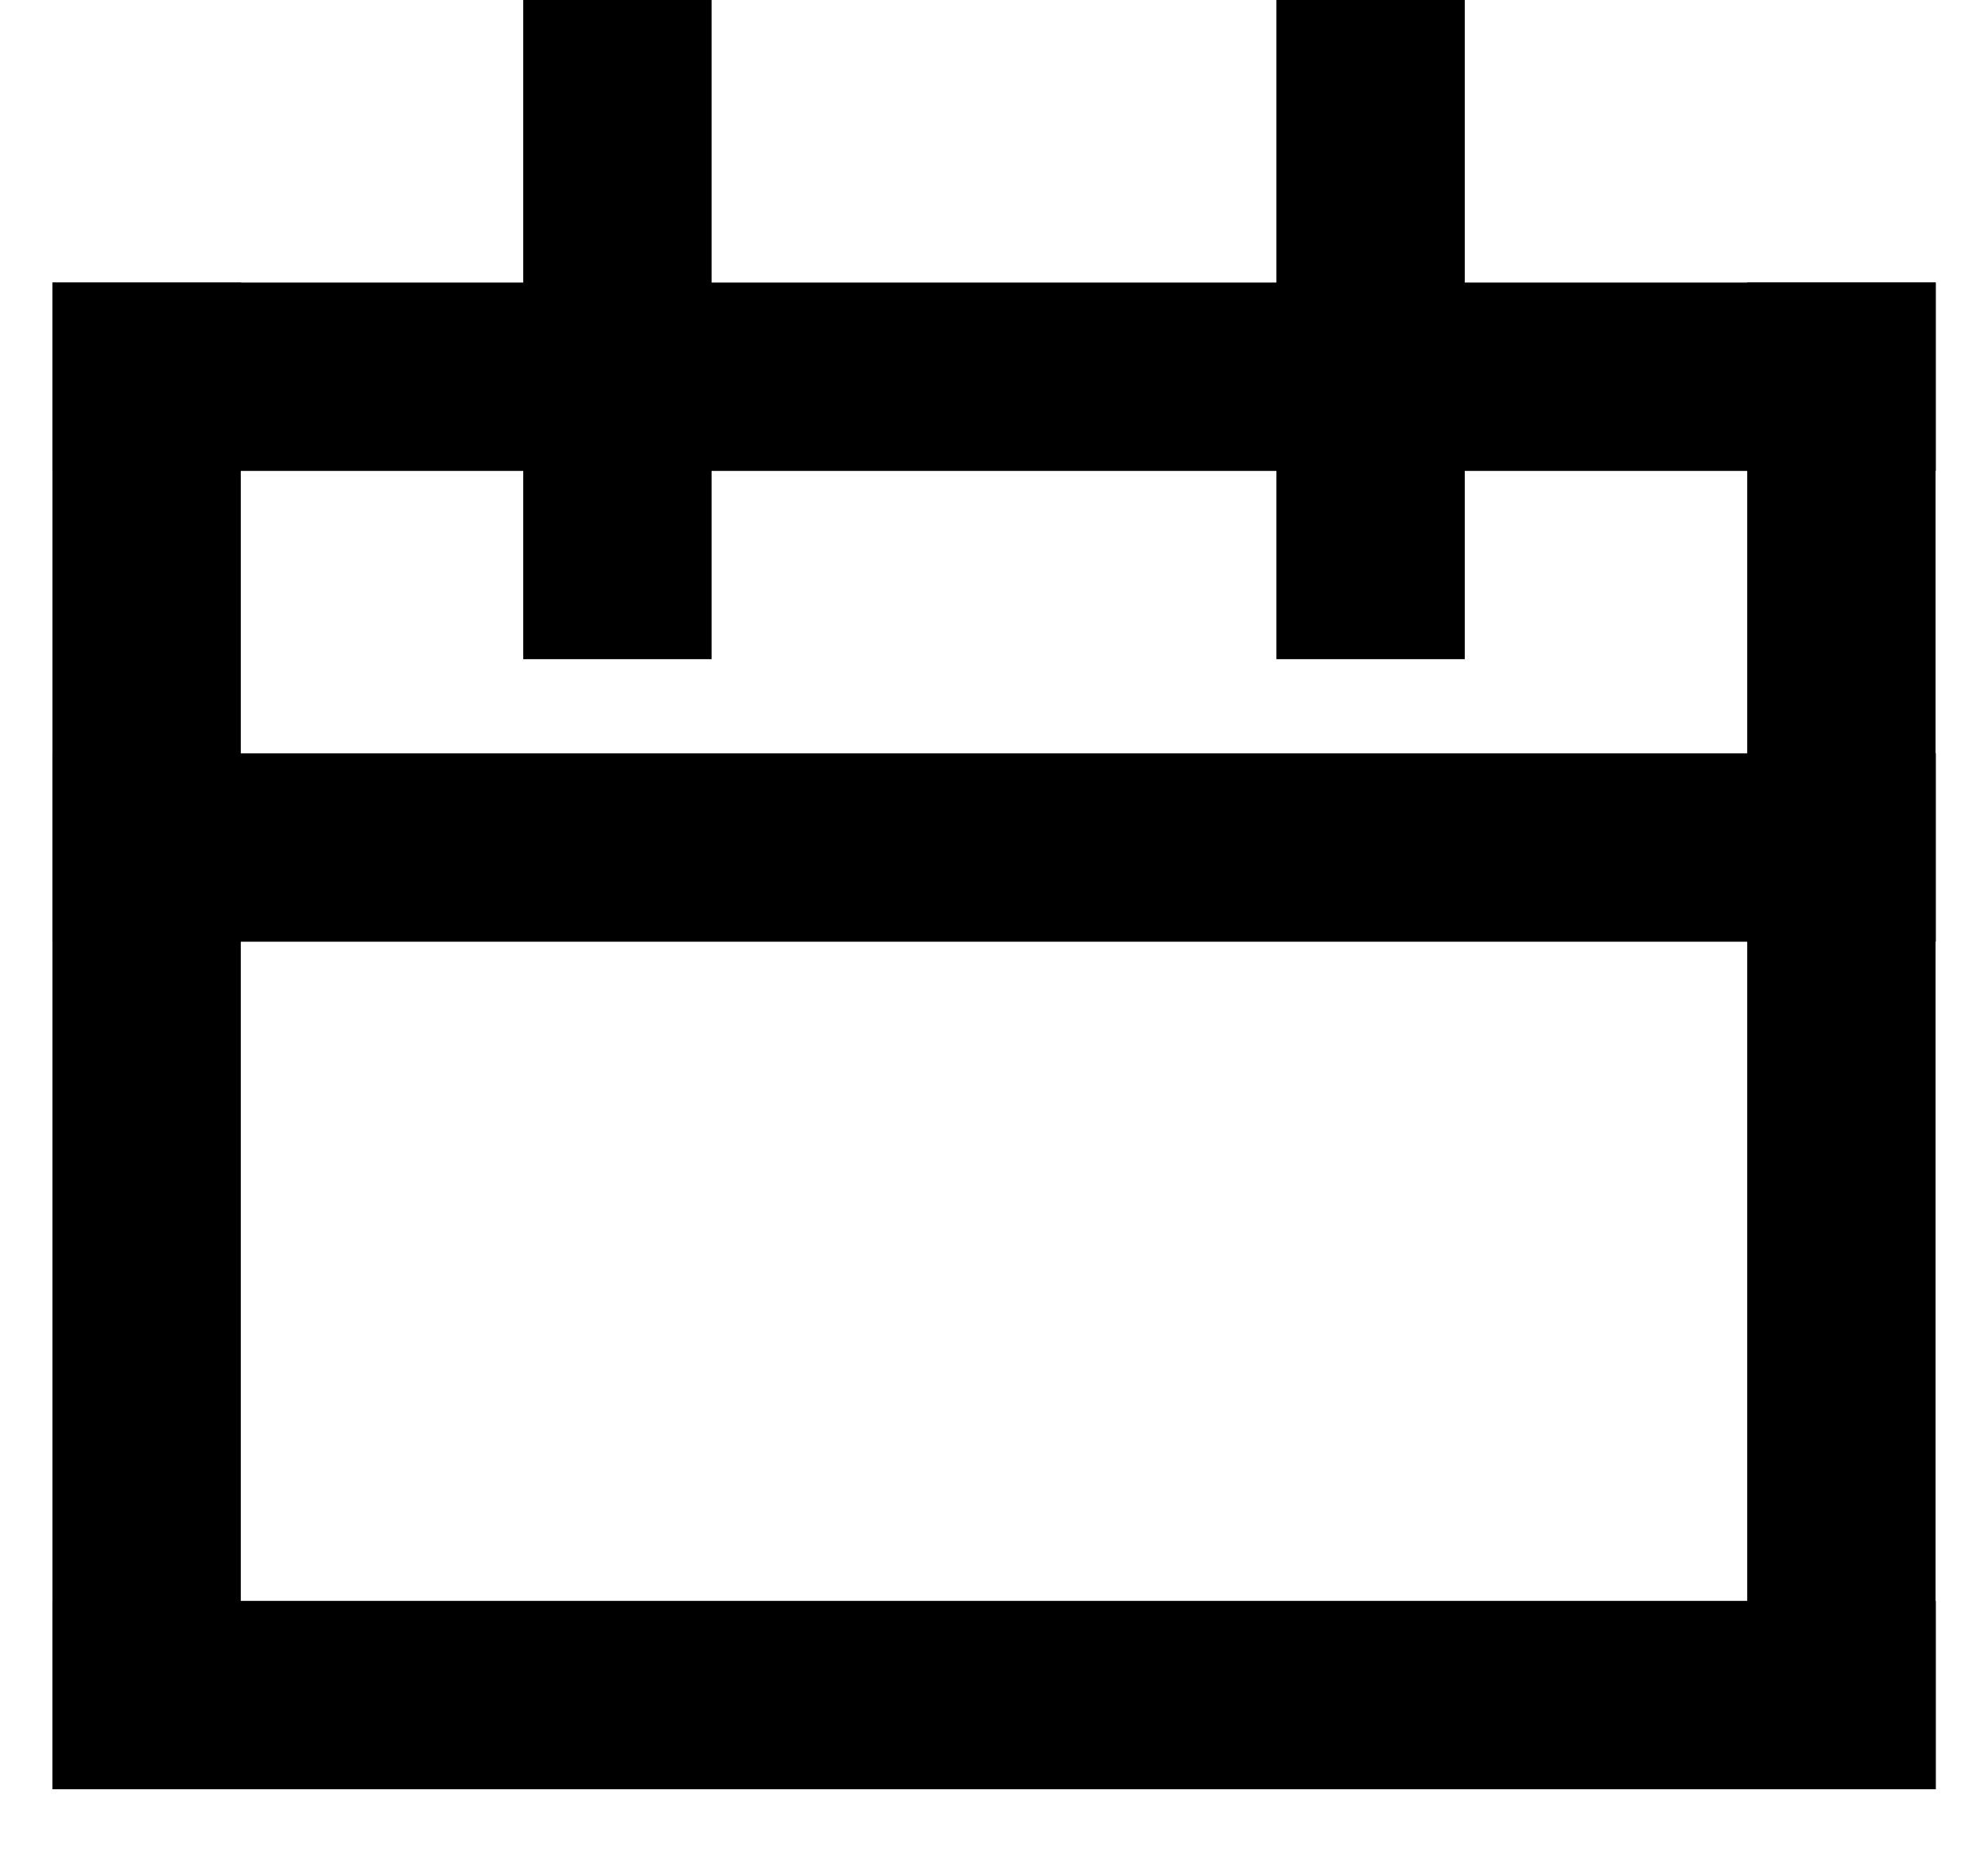 <svg width="16" height="15" viewBox="0 0 16 15" xmlns="http://www.w3.org/2000/svg">
<path fill-rule="evenodd" clip-rule="evenodd" d="M0.422 2.274H15.58V3.79H0.422V2.274Z" />
<path fill-rule="evenodd" clip-rule="evenodd" d="M0.422 6.063H15.58V7.579H0.422V6.063Z" />
<path fill-rule="evenodd" clip-rule="evenodd" d="M0.422 12.884H15.58V14.4H0.422V12.884Z" />
<path fill-rule="evenodd" clip-rule="evenodd" d="M0.422 2.274H1.938V14.4H0.422V2.274Z" />
<path fill-rule="evenodd" clip-rule="evenodd" d="M14.062 2.273H15.578V14.4H14.062V2.273Z" />
<path fill-rule="evenodd" clip-rule="evenodd" d="M4.211 5.305H5.727V0H4.211V5.305Z" />
<path fill-rule="evenodd" clip-rule="evenodd" d="M10.273 5.305H11.789V0H10.273V5.305Z" />
</svg>
